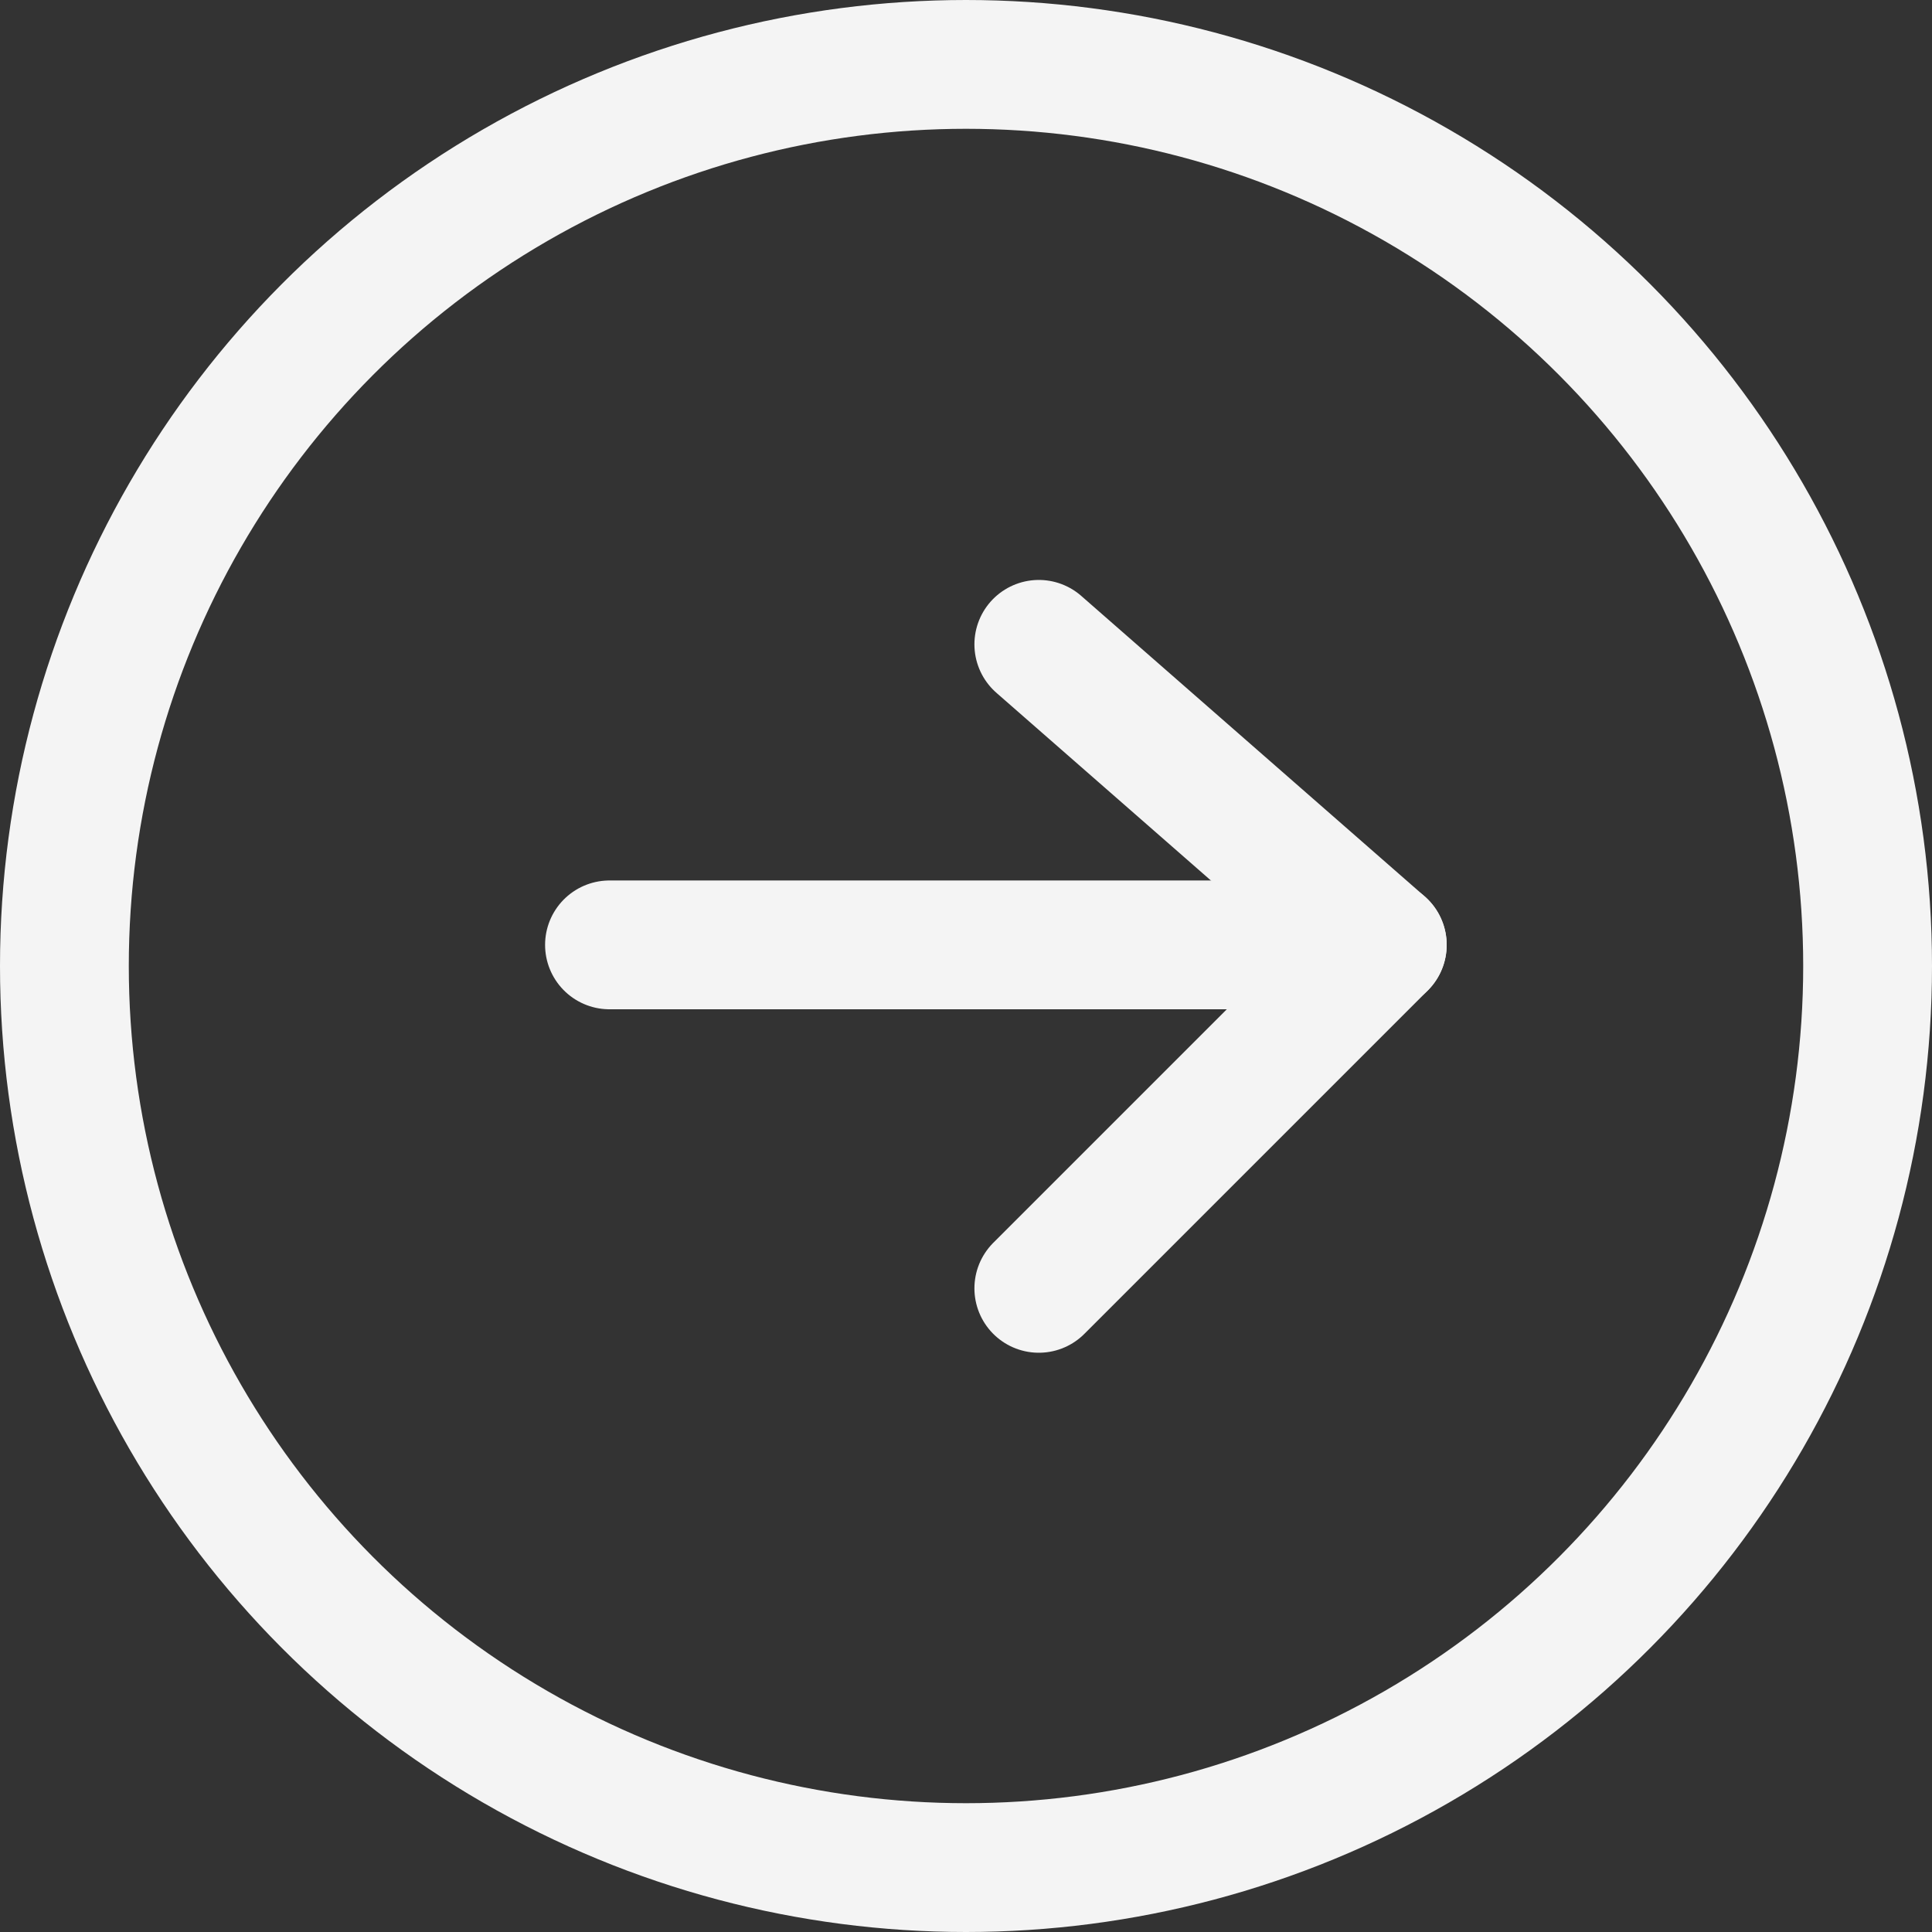 <svg xmlns="http://www.w3.org/2000/svg" width="45" height="45" viewBox="0 0 45 45">
  <rect x="0" y="0" width="45" height="45" fill="#333333" stroke="none"/>
  <g id="Group_5" data-name="Group 5" transform="translate(-532 -1886)">
    <g id="Ellipse_3" data-name="Ellipse 3" transform="translate(532 1886)" fill="none" stroke="#f4f4f4" stroke-width="3">
      <circle cx="22.5" cy="22.5" r="22.5" stroke="none"/>
      <circle cx="22.5" cy="22.5" r="21" fill="none"/>
    </g>
    <line id="Line_4" data-name="Line 4" x2="16" transform="translate(546.196 1908.008)" fill="none" stroke="#f4f4f4" stroke-linecap="round" stroke-width="3"/>
    <line id="Line_5" data-name="Line 5" x2="8" y2="7" transform="translate(556.196 1901.008)" fill="none" stroke="#f4f4f4" stroke-linecap="round" stroke-width="3"/>
    <line id="Line_6" data-name="Line 6" y1="8" x2="8" transform="translate(556.196 1908.008)" fill="none" stroke="#f4f4f4" stroke-linecap="round" stroke-width="3"/>
  </g>
</svg>
